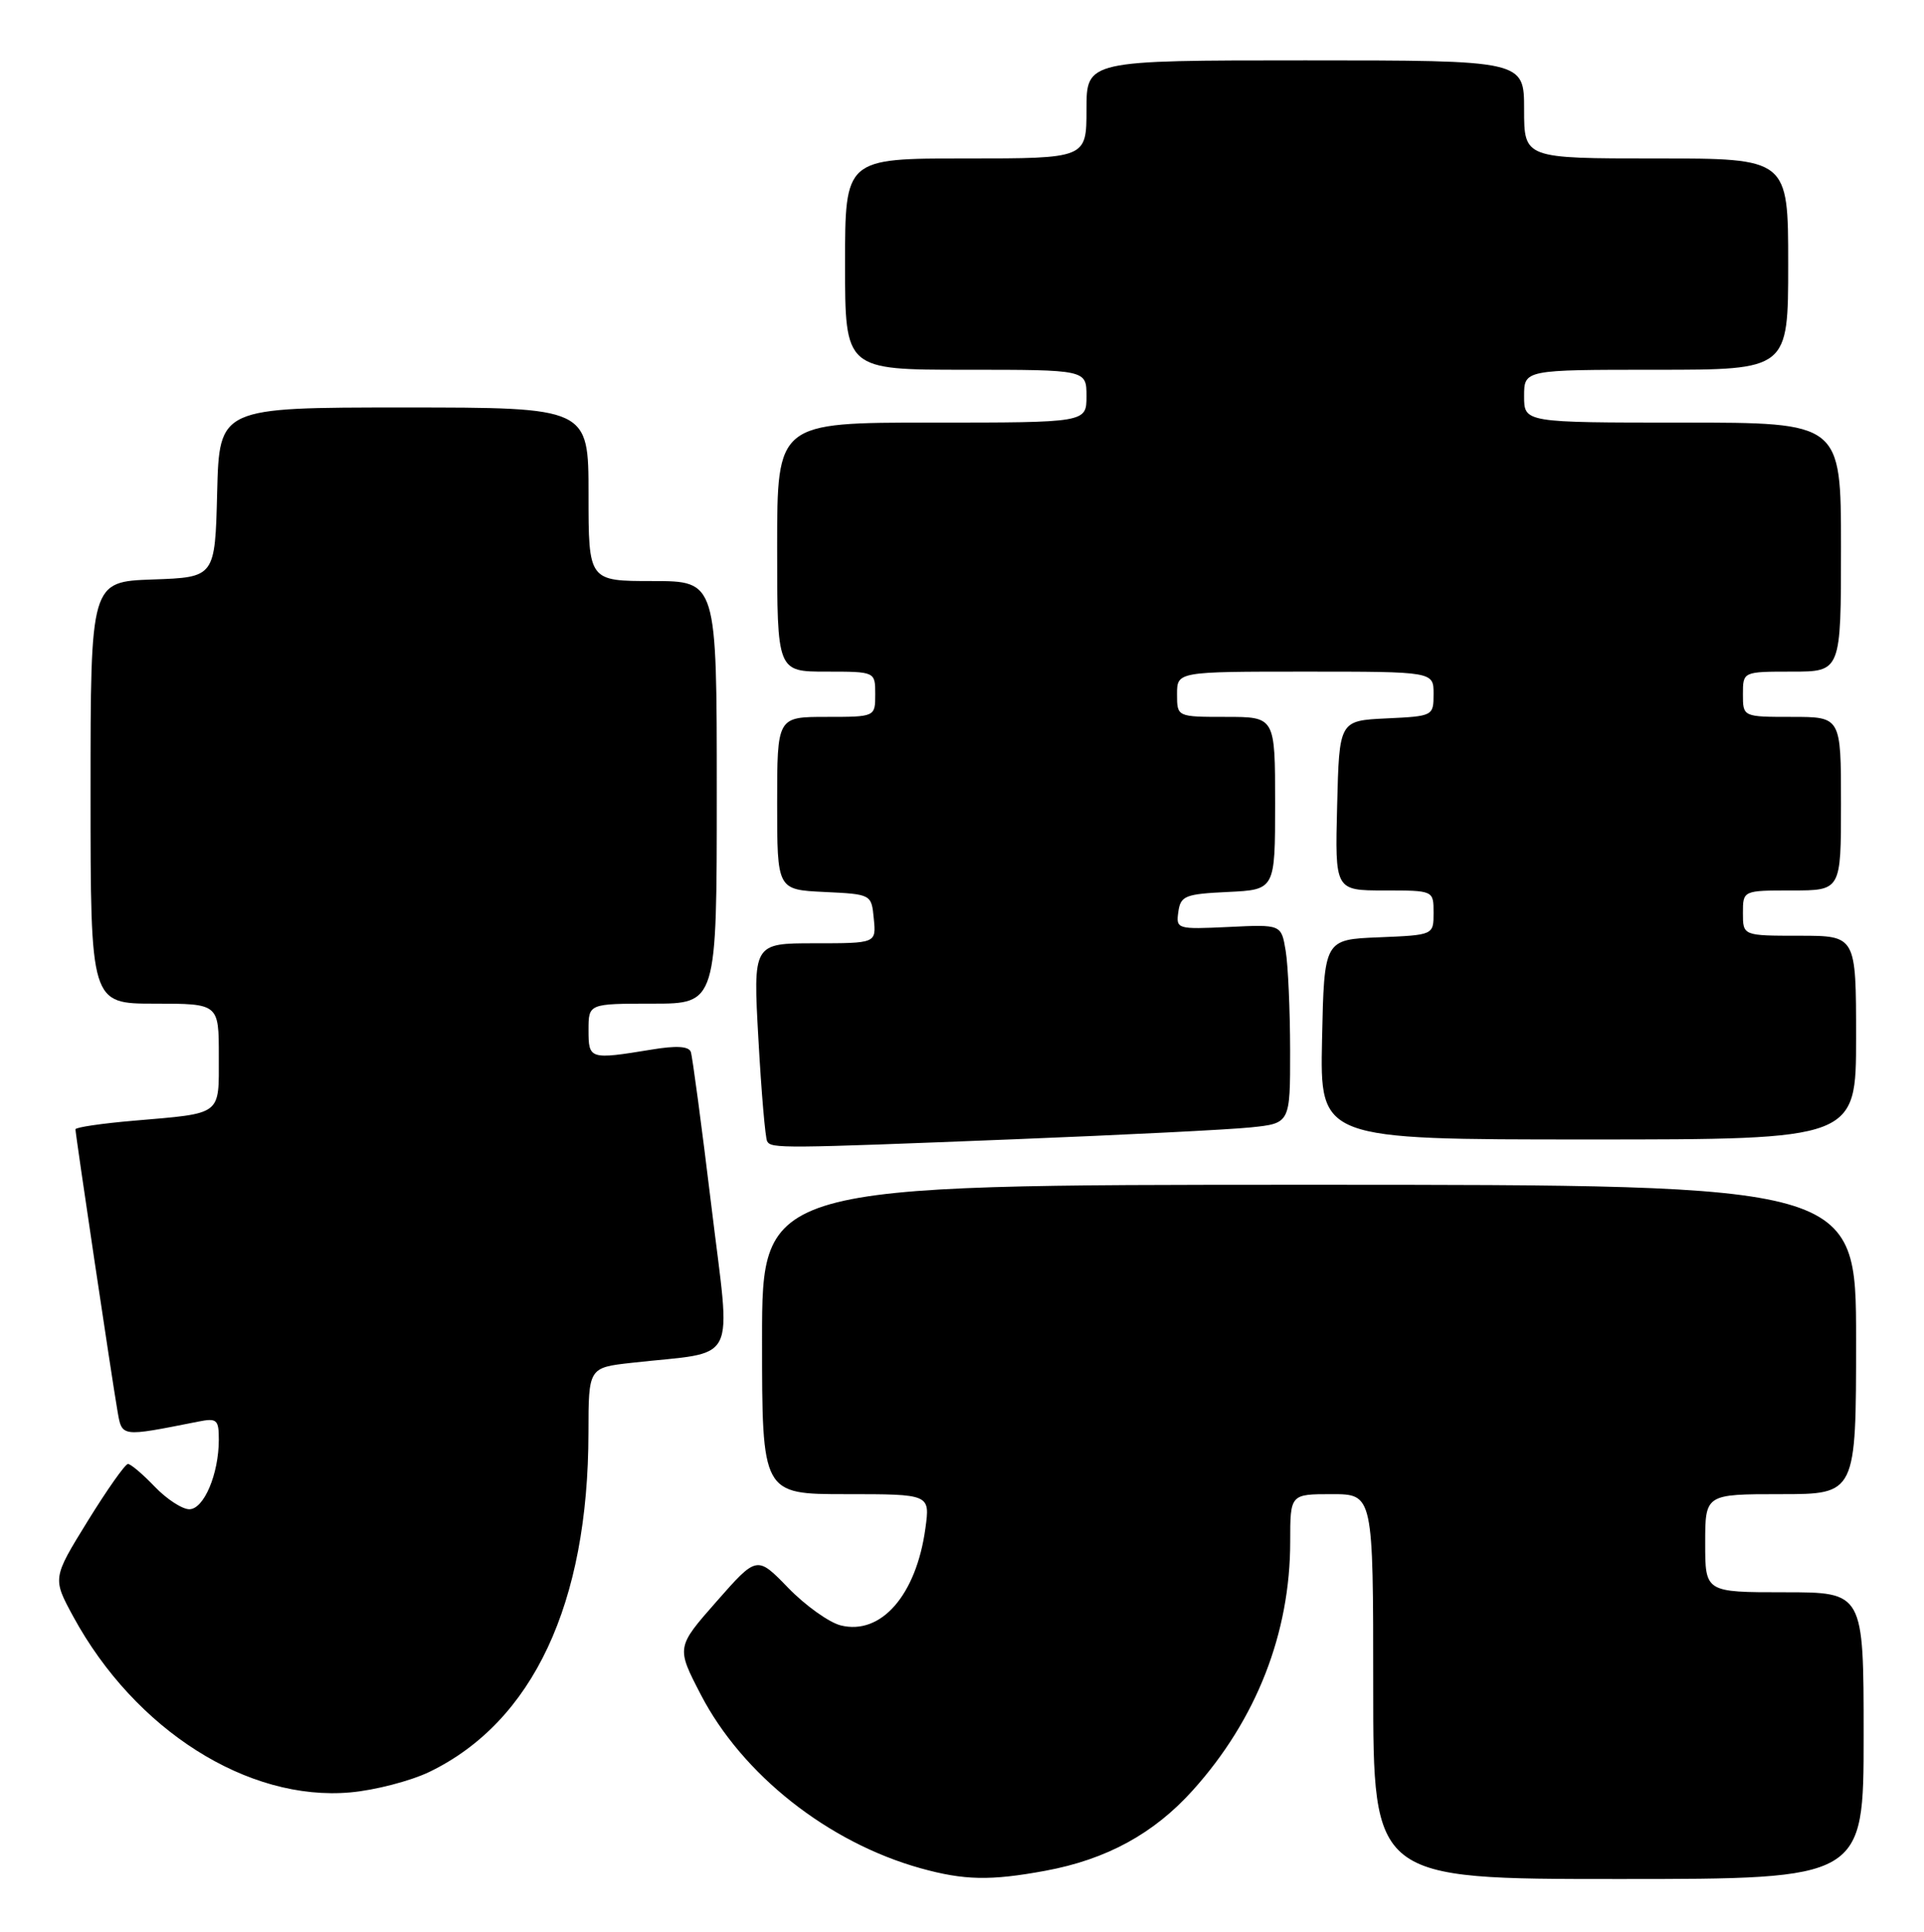 <?xml version="1.0" encoding="UTF-8" standalone="no"?>
<!DOCTYPE svg PUBLIC "-//W3C//DTD SVG 1.1//EN" "http://www.w3.org/Graphics/SVG/1.1/DTD/svg11.dtd" >
<svg xmlns="http://www.w3.org/2000/svg" xmlns:xlink="http://www.w3.org/1999/xlink" version="1.1" viewBox="0 0 255 256">
 <g >
 <path fill="currentColor"
d=" M 138.53 247.91 C 146.66 246.41 152.93 242.99 158.11 237.22 C 166.52 227.87 171.00 216.41 171.00 204.29 C 171.00 198.00 171.00 198.00 176.50 198.00 C 182.00 198.00 182.00 198.00 182.00 223.50 C 182.00 249.00 182.00 249.00 214.50 249.00 C 247.00 249.00 247.00 249.00 247.00 230.00 C 247.00 211.00 247.00 211.00 236.50 211.00 C 226.00 211.00 226.00 211.00 226.00 204.50 C 226.00 198.00 226.00 198.00 236.00 198.00 C 246.00 198.00 246.00 198.00 246.00 177.50 C 246.00 157.00 246.00 157.00 173.50 157.00 C 101.00 157.00 101.00 157.00 101.00 177.50 C 101.00 198.00 101.00 198.00 112.14 198.00 C 123.27 198.00 123.27 198.00 122.65 202.52 C 121.44 211.38 116.77 216.73 111.42 215.39 C 109.88 215.00 106.75 212.77 104.47 210.42 C 100.32 206.14 100.32 206.14 94.97 212.22 C 89.63 218.29 89.63 218.29 92.88 224.56 C 98.38 235.17 109.75 244.15 122.00 247.57 C 127.79 249.18 131.26 249.25 138.53 247.91 Z  M 56.92 234.80 C 70.63 228.16 77.97 212.51 77.99 189.87 C 78.00 181.23 78.00 181.23 83.75 180.59 C 98.08 178.98 96.88 181.36 94.27 159.70 C 92.99 149.14 91.77 140.00 91.56 139.40 C 91.30 138.64 89.63 138.54 86.34 139.09 C 78.14 140.43 78.00 140.39 78.00 136.50 C 78.00 133.00 78.00 133.00 86.50 133.00 C 95.00 133.00 95.00 133.00 95.00 105.00 C 95.00 77.00 95.00 77.00 86.50 77.00 C 78.00 77.00 78.00 77.00 78.00 65.50 C 78.00 54.00 78.00 54.00 53.53 54.00 C 29.07 54.00 29.07 54.00 28.78 65.25 C 28.50 76.50 28.50 76.50 20.25 76.79 C 12.00 77.08 12.00 77.08 12.00 105.04 C 12.00 133.00 12.00 133.00 20.50 133.00 C 29.00 133.00 29.00 133.00 29.00 139.93 C 29.00 147.92 29.56 147.49 17.75 148.51 C 13.49 148.87 10.00 149.39 10.00 149.65 C 10.00 150.31 14.83 182.72 15.55 186.85 C 16.18 190.49 15.87 190.44 26.25 188.39 C 28.75 187.89 29.00 188.11 29.00 190.77 C 29.00 195.33 27.02 200.00 25.09 200.00 C 24.15 200.00 22.08 198.65 20.50 197.00 C 18.92 195.35 17.33 194.00 16.96 194.00 C 16.59 194.00 14.19 197.41 11.62 201.57 C 6.95 209.14 6.95 209.14 9.72 214.24 C 17.90 229.26 32.85 238.74 46.44 237.52 C 49.71 237.23 54.43 236.00 56.92 234.80 Z  M 134.50 150.97 C 148.80 150.40 162.86 149.70 165.75 149.40 C 171.00 148.86 171.00 148.86 170.99 139.18 C 170.98 133.86 170.72 127.92 170.40 126.00 C 169.82 122.50 169.82 122.50 162.83 122.84 C 156.00 123.16 155.85 123.12 156.17 120.84 C 156.47 118.71 157.06 118.47 162.75 118.20 C 169.00 117.90 169.00 117.90 169.00 106.45 C 169.00 95.00 169.00 95.00 162.50 95.00 C 156.00 95.00 156.00 95.00 156.00 92.00 C 156.00 89.00 156.00 89.00 173.00 89.00 C 190.00 89.00 190.00 89.00 190.00 91.95 C 190.00 94.88 189.94 94.91 183.75 95.20 C 177.50 95.50 177.50 95.50 177.22 106.75 C 176.93 118.00 176.93 118.00 183.47 118.00 C 190.00 118.00 190.00 118.00 190.00 120.96 C 190.00 123.91 190.00 123.91 182.75 124.21 C 175.50 124.50 175.50 124.50 175.22 137.75 C 174.94 151.00 174.94 151.00 210.47 151.00 C 246.00 151.00 246.00 151.00 246.00 137.50 C 246.00 124.00 246.00 124.00 238.50 124.00 C 231.00 124.00 231.00 124.00 231.00 121.00 C 231.00 118.00 231.00 118.00 237.50 118.00 C 244.00 118.00 244.00 118.00 244.00 106.50 C 244.00 95.00 244.00 95.00 237.50 95.00 C 231.00 95.00 231.00 95.00 231.00 92.00 C 231.00 89.00 231.00 89.00 237.50 89.00 C 244.00 89.00 244.00 89.00 244.00 72.50 C 244.00 56.00 244.00 56.00 223.00 56.00 C 202.00 56.00 202.00 56.00 202.00 52.50 C 202.00 49.00 202.00 49.00 219.50 49.00 C 237.00 49.00 237.00 49.00 237.00 35.00 C 237.00 21.00 237.00 21.00 219.50 21.00 C 202.00 21.00 202.00 21.00 202.00 14.50 C 202.00 8.00 202.00 8.00 173.00 8.00 C 144.00 8.00 144.00 8.00 144.00 14.50 C 144.00 21.00 144.00 21.00 128.00 21.00 C 112.00 21.00 112.00 21.00 112.00 35.00 C 112.00 49.00 112.00 49.00 128.00 49.00 C 144.00 49.00 144.00 49.00 144.00 52.50 C 144.00 56.00 144.00 56.00 123.50 56.00 C 103.00 56.00 103.00 56.00 103.00 72.50 C 103.00 89.00 103.00 89.00 109.50 89.00 C 116.00 89.00 116.00 89.00 116.00 92.00 C 116.00 95.00 116.00 95.00 109.50 95.00 C 103.00 95.00 103.00 95.00 103.00 106.45 C 103.00 117.90 103.00 117.90 109.25 118.20 C 115.50 118.50 115.50 118.50 115.81 121.75 C 116.13 125.00 116.13 125.00 107.96 125.00 C 99.80 125.00 99.80 125.00 100.52 137.75 C 100.91 144.76 101.43 150.84 101.68 151.25 C 102.24 152.21 103.54 152.20 134.50 150.97 Z "/>
</g>
</svg>